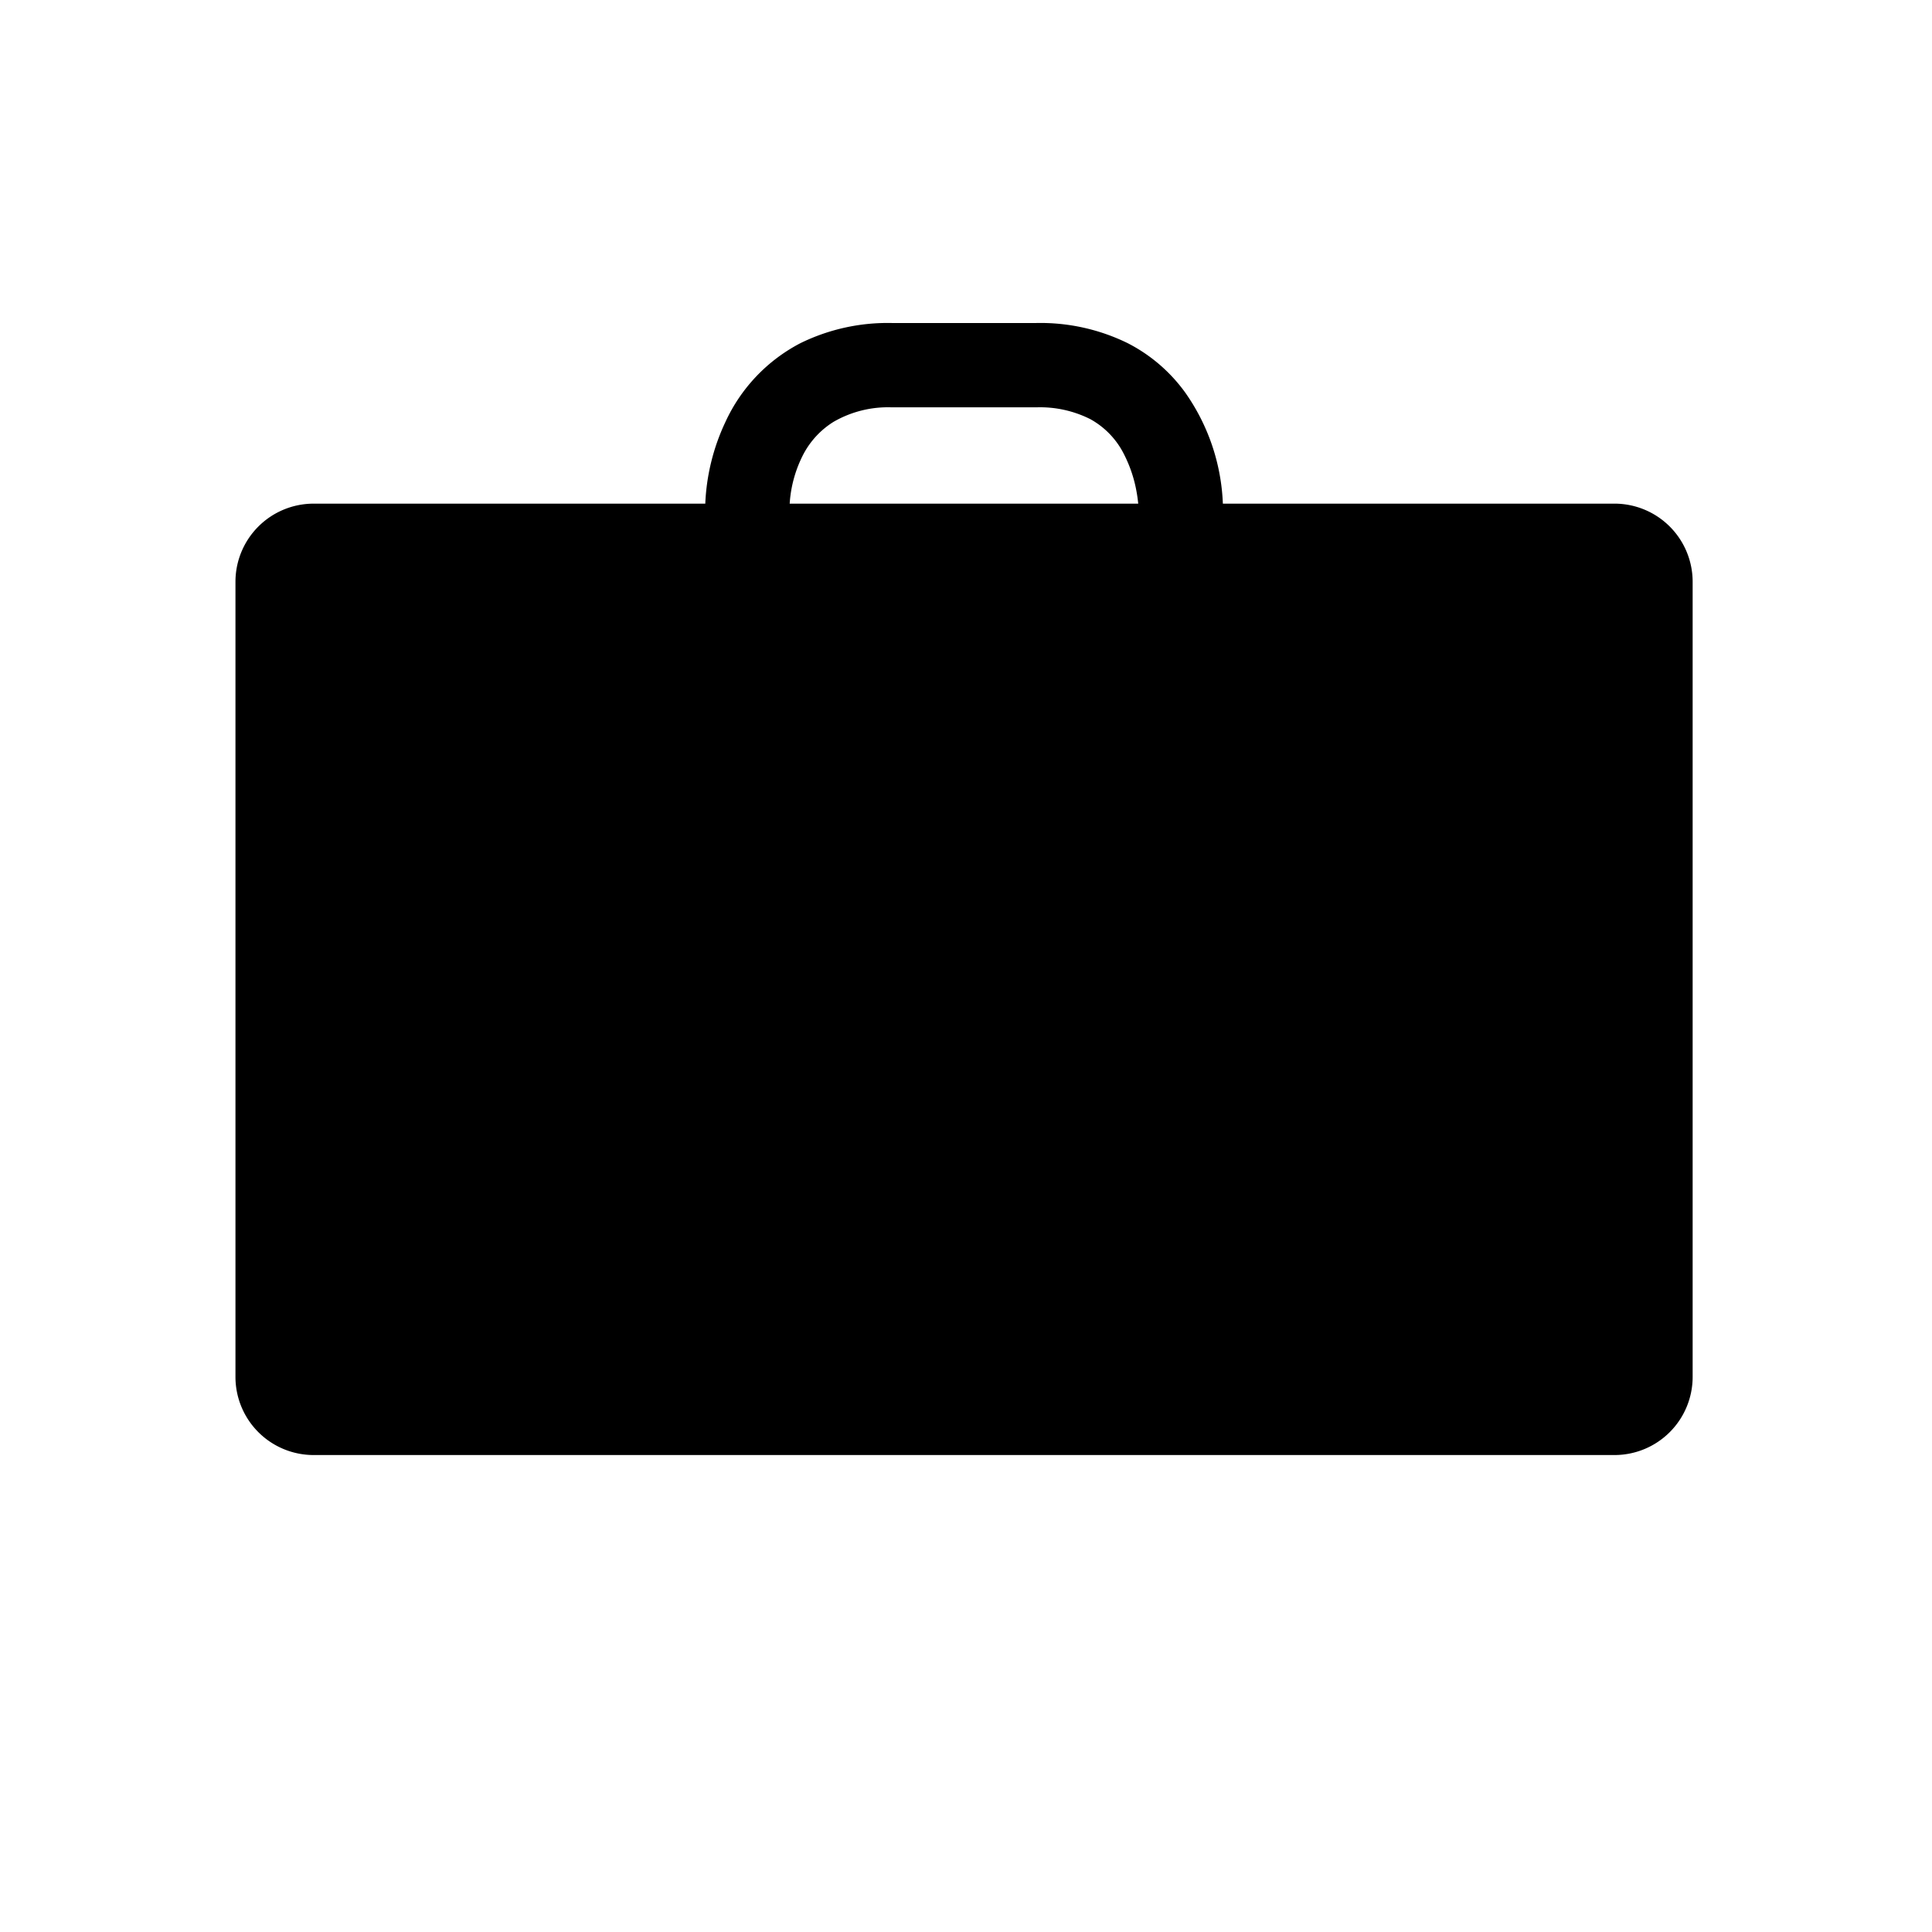 <svg xmlns="http://www.w3.org/2000/svg" viewBox="0 0 320 320">
  <title>_.utility.briefcase-solid-filled</title>
  <g id="briefcase">
    <path d="M267.409,83.419H202.545a34.229,34.229,0,0,0-6.258-18.431,26.825,26.825,0,0,0-9.528-8.16A32.82,32.82,0,0,0,171.645,53.5H147.709a32.82,32.82,0,0,0-15.113,3.329,27.775,27.775,0,0,0-12.483,13.148,35.01,35.01,0,0,0-3.295,13.443H51.946A12.946,12.946,0,0,0,39,96.365v131.689A12.946,12.946,0,0,0,51.946,241H267.409a12.946,12.946,0,0,0,12.946-12.946V96.365A12.946,12.946,0,0,0,267.409,83.419ZM133.07,75.231a14.024,14.024,0,0,1,4.998-5.365,17.995,17.995,0,0,1,9.641-2.398H171.645a18.523,18.523,0,0,1,8.932,1.949,13.572,13.572,0,0,1,5.617,5.871,22.059,22.059,0,0,1,2.071,6.248c.135.753.213,1.392.26,1.884H130.796A20.588,20.588,0,0,1,133.07,75.231Z" class="fill"/>
  </g>
</svg>
